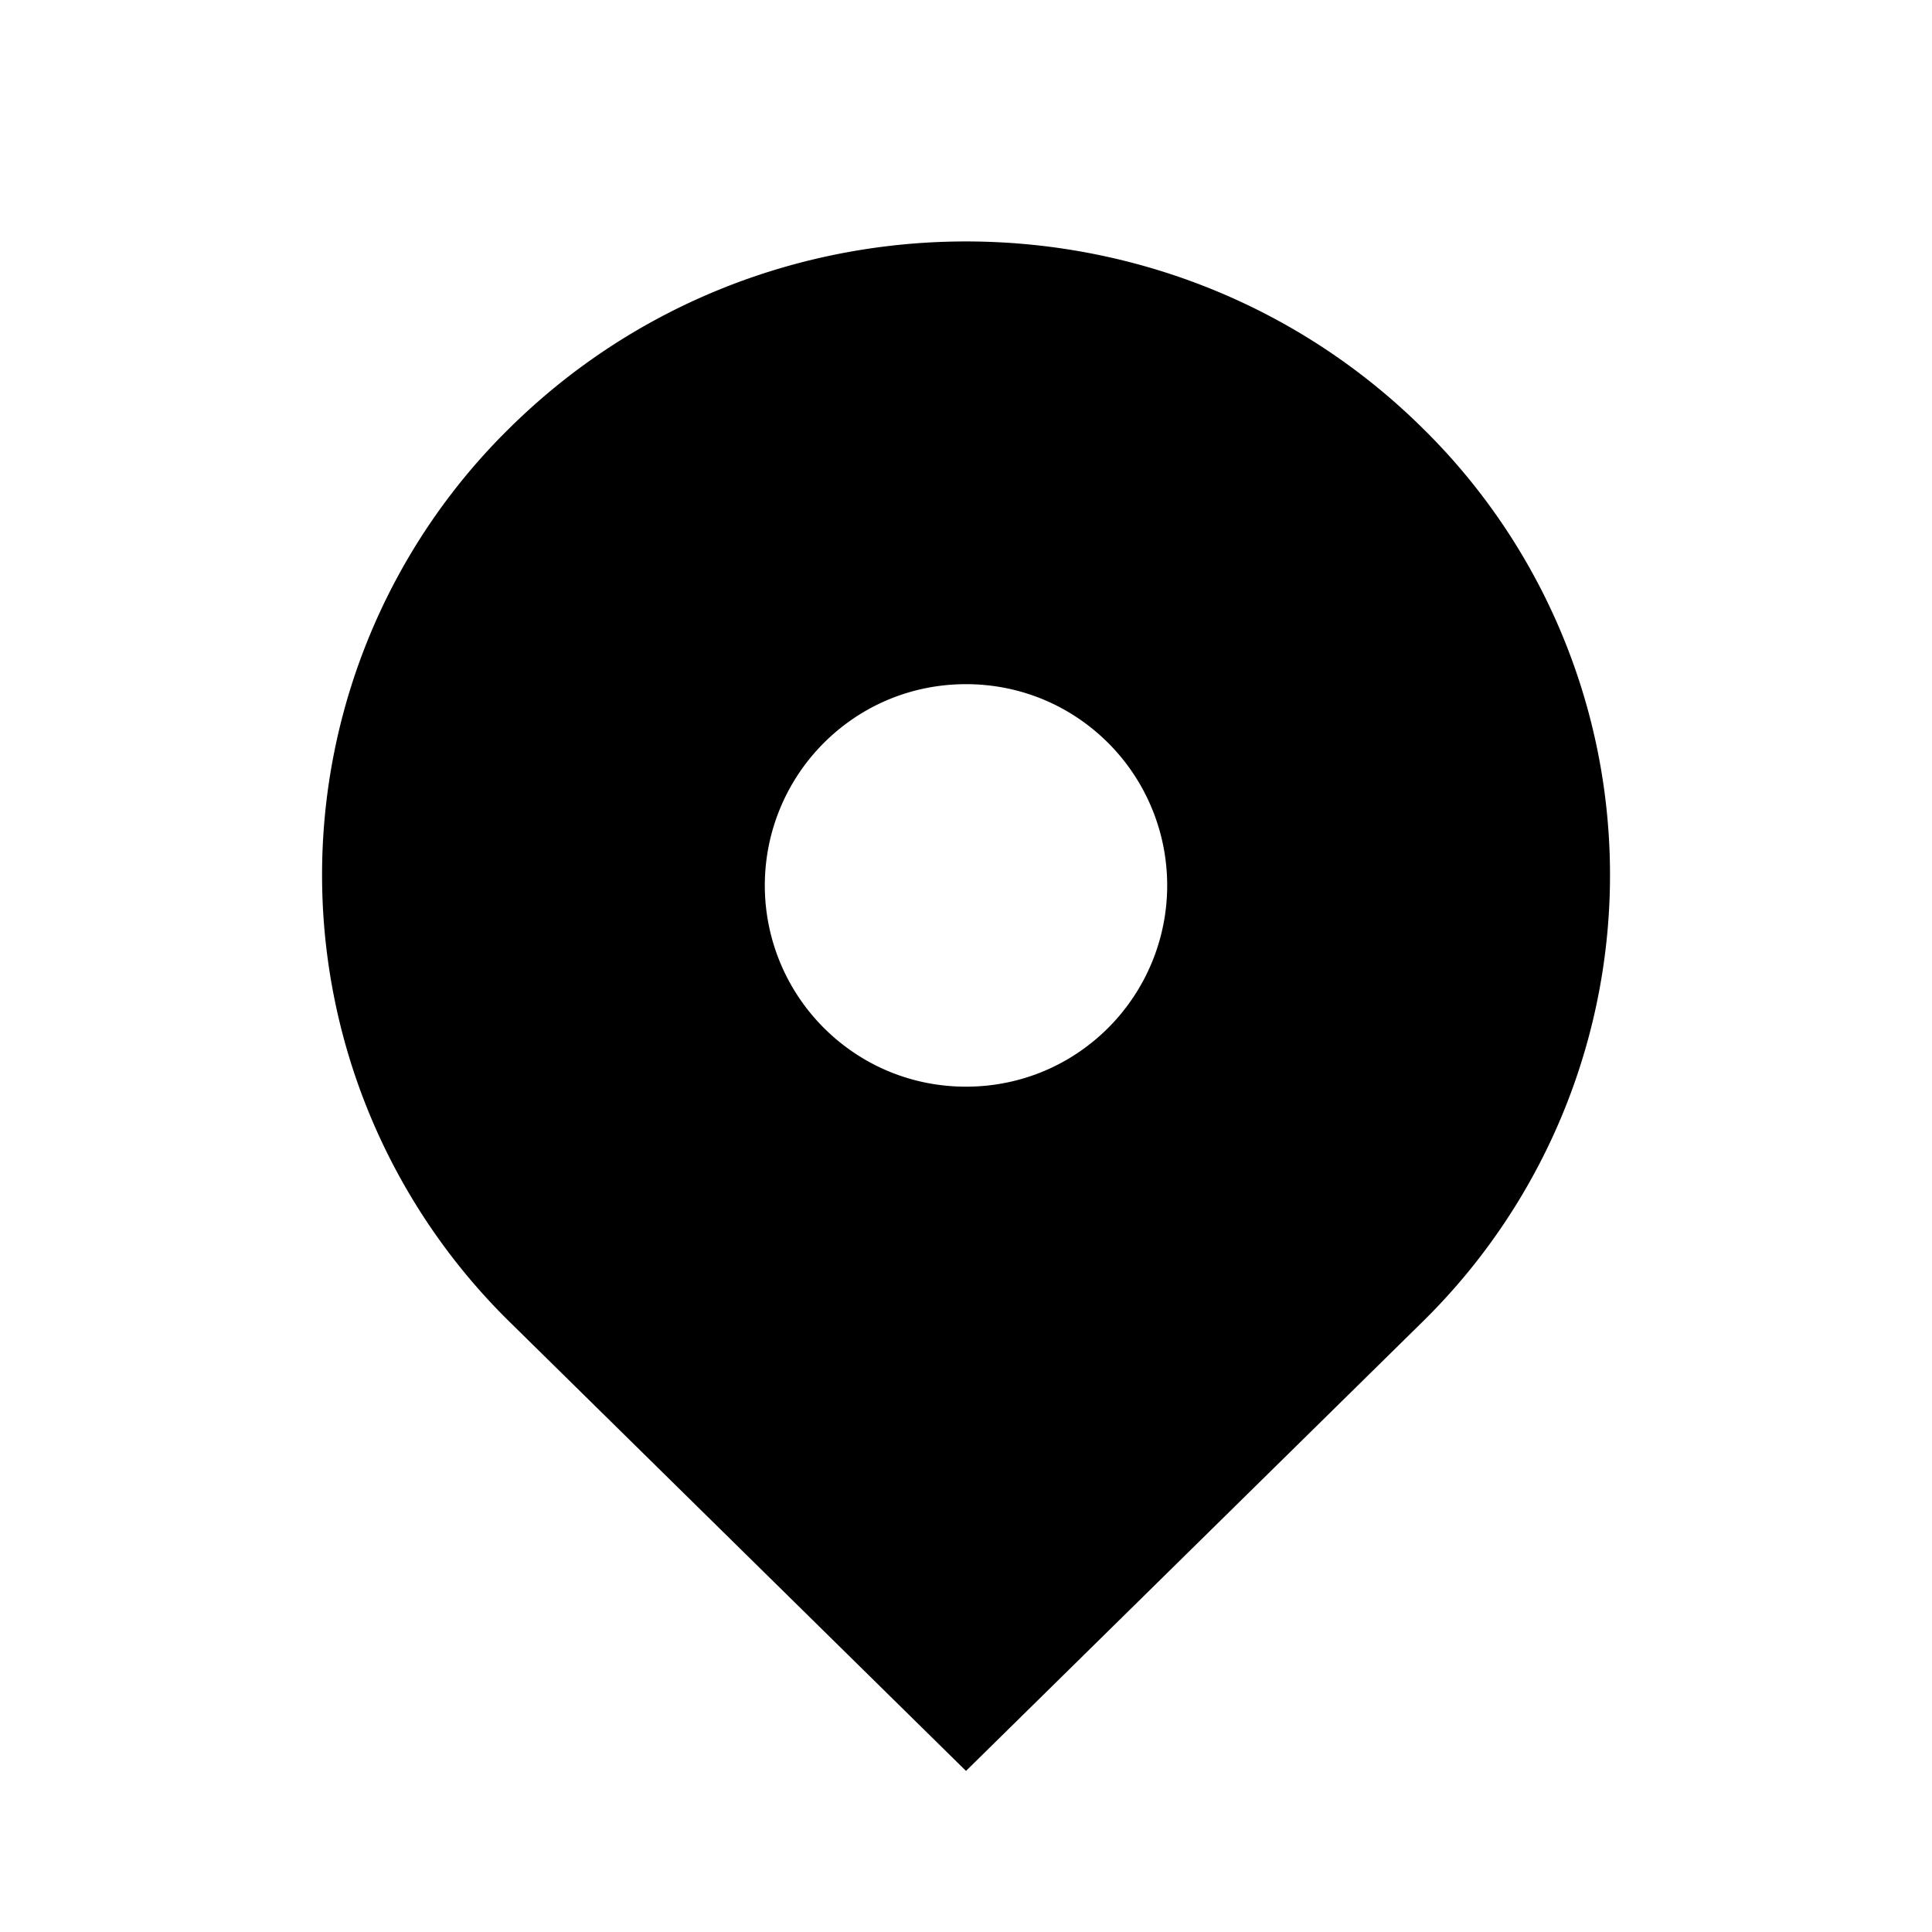 <svg xmlns="http://www.w3.org/2000/svg" width="24" height="24" viewBox="0 0 24 24"><path fill="currentColor" d="M17.657 5.304c-3.124-3.073-8.189-3.073-11.313 0a7.78 7.78 0 0 0 0 11.13L12 21.999l5.657-5.565a7.78 7.78 0 0 0 0-11.13M12 13.499c-.668 0-1.295-.26-1.768-.732a2.503 2.503 0 0 1 0-3.536c.472-.472 1.1-.732 1.768-.732s1.296.26 1.768.732a2.503 2.503 0 0 1 0 3.536c-.472.472-1.1.732-1.768.732"/></svg>